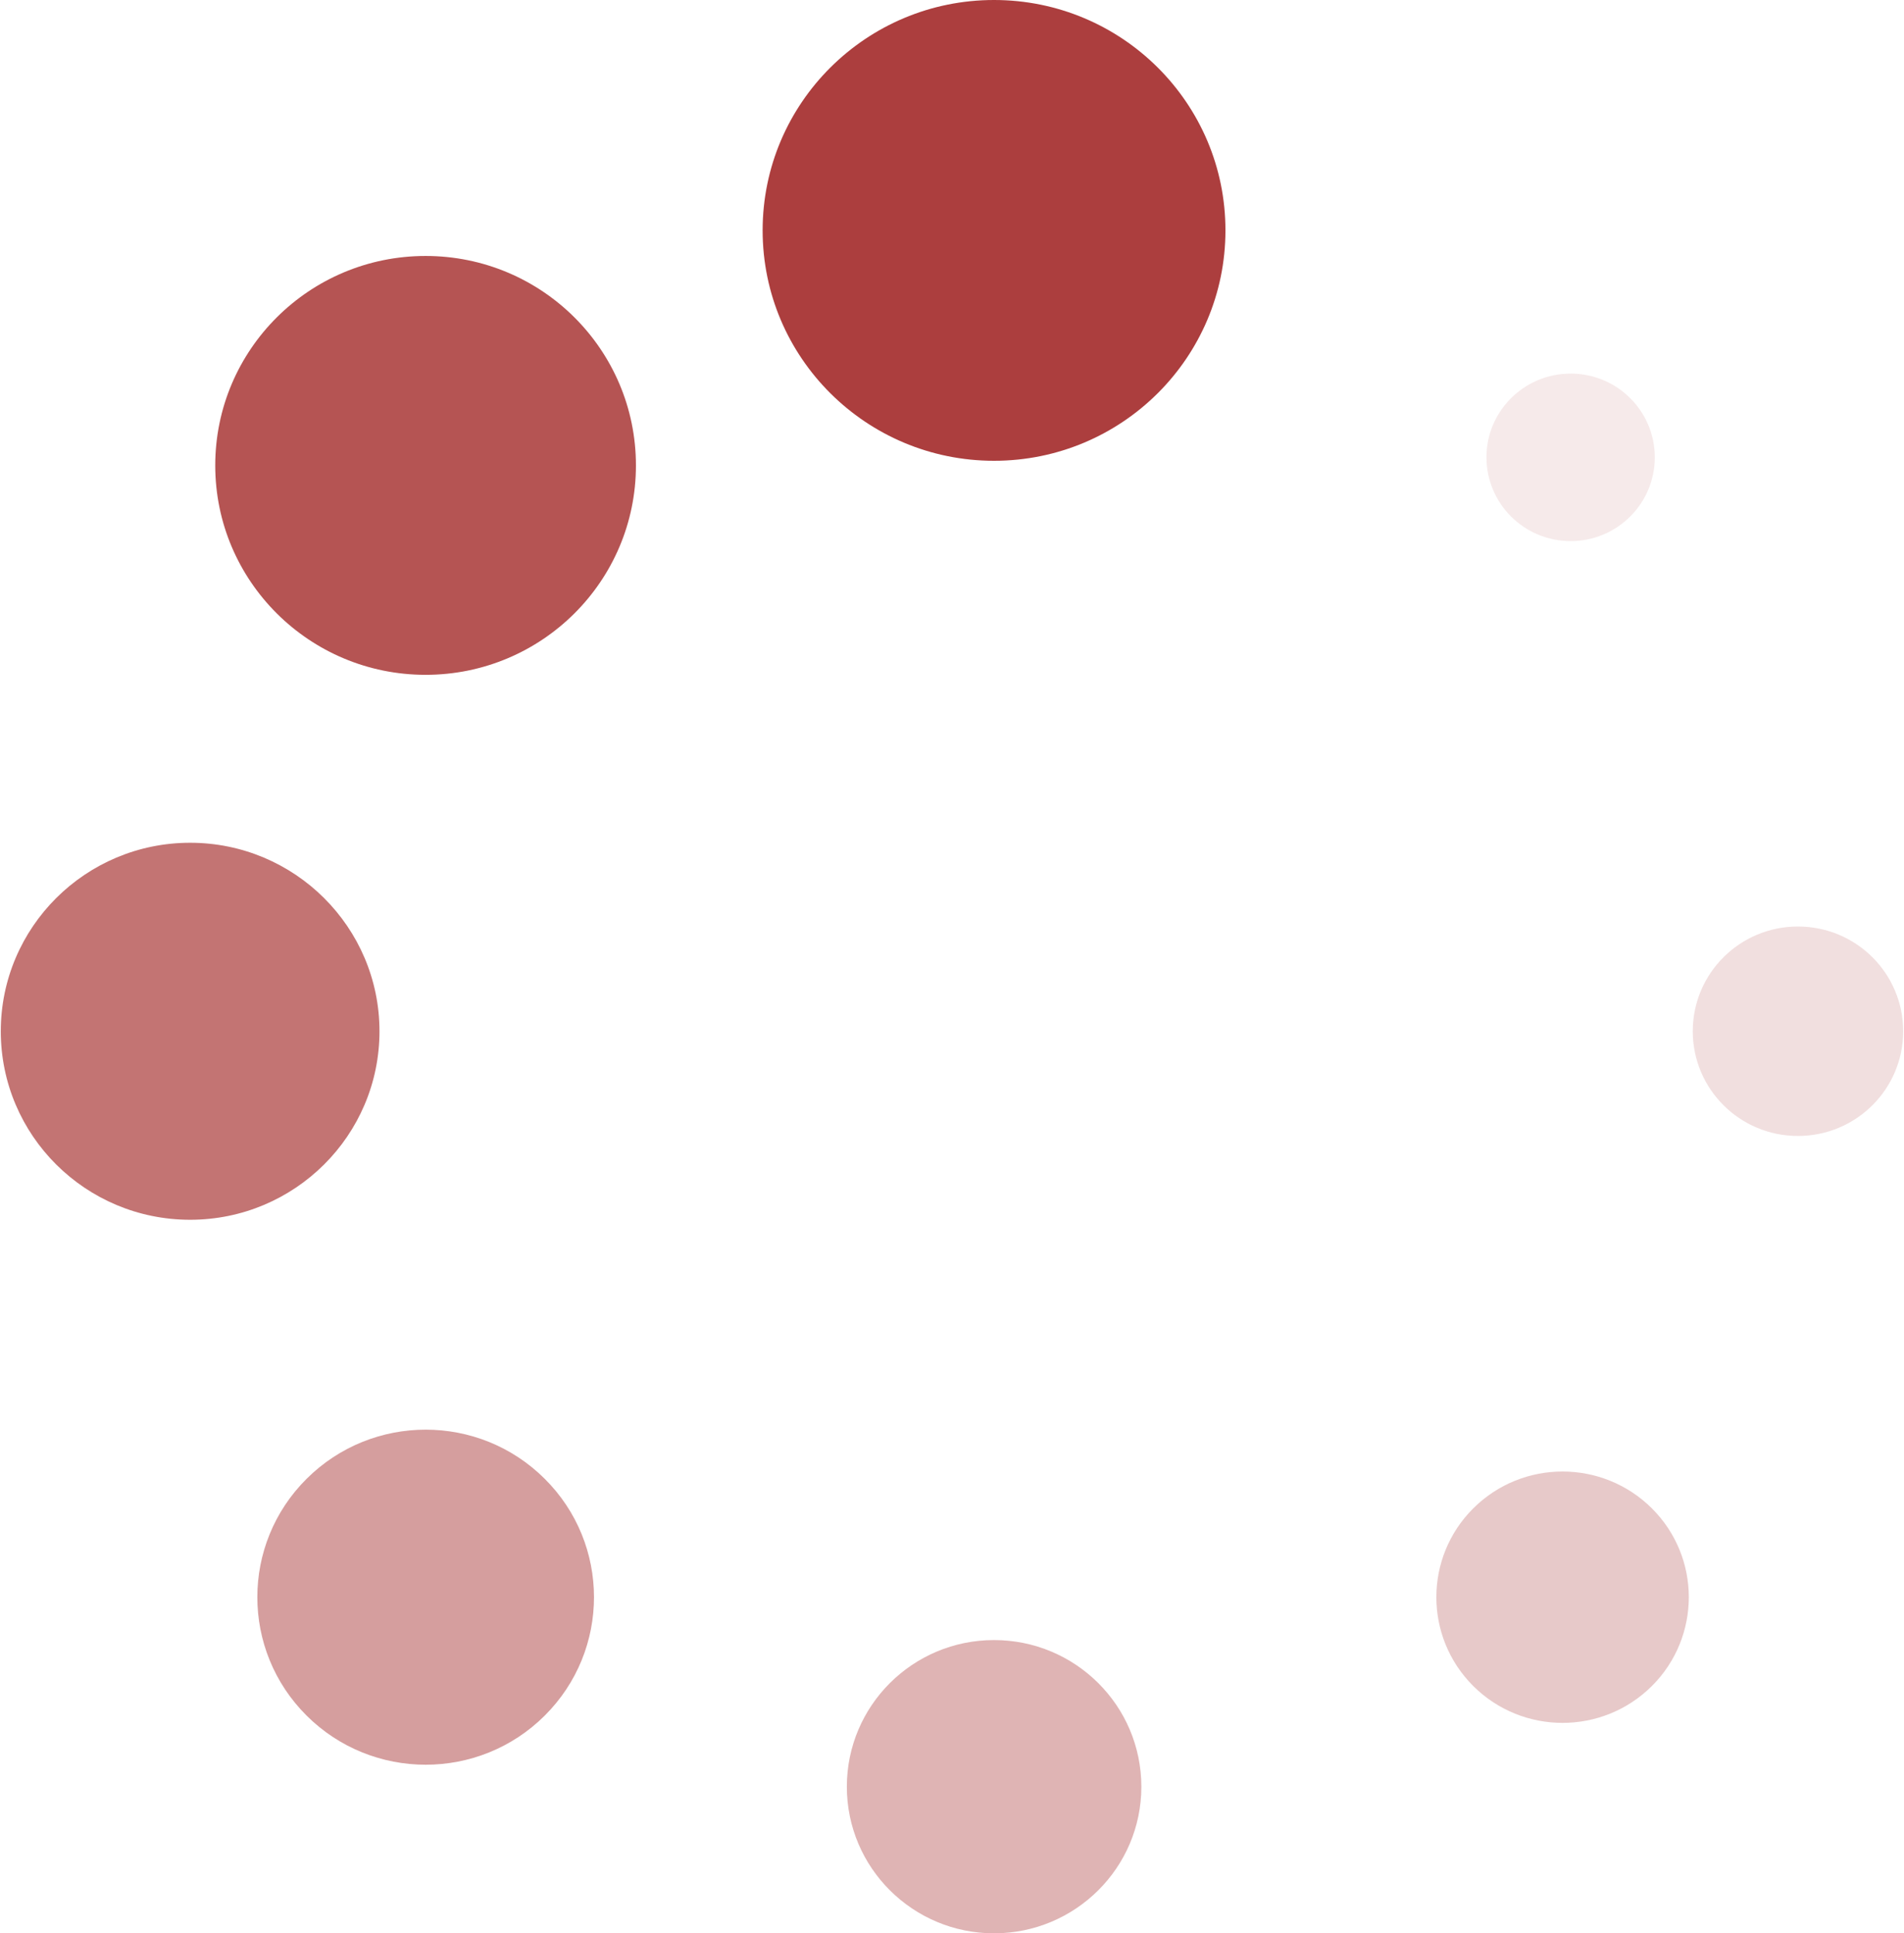 <svg width="65" height="66" viewBox="0 0 65 66" fill="none" xmlns="http://www.w3.org/2000/svg">
<path opacity="0.45" d="M10.468 50.482C8.224 52.713 8.224 56.335 10.468 58.568C12.713 60.802 16.352 60.802 18.595 58.568C20.839 56.335 20.839 52.713 18.595 50.482C16.352 48.246 12.713 48.246 10.468 50.482Z" fill="#A32A29"/>
<path opacity="0.65" d="M12.955 35.205C12.955 31.654 10.061 28.77 6.491 28.77C2.922 28.77 0.027 31.654 0.027 35.205C0.027 38.76 2.922 41.64 6.491 41.64C10.061 41.64 12.955 38.76 12.955 35.205Z" fill="#A32A29"/>
<path opacity="0.8" d="M14.529 8.738C10.563 8.738 7.348 11.939 7.348 15.889C7.348 19.836 10.563 23.037 14.529 23.037C18.497 23.037 21.71 19.836 21.71 15.889C21.71 11.939 18.497 8.738 14.529 8.738Z" fill="#A32A29"/>
<path opacity="0.9" d="M33.934 0C29.573 0 26.035 3.523 26.035 7.865C26.035 12.208 29.572 15.73 33.934 15.73C38.3 15.73 41.835 12.208 41.835 7.865C41.837 3.523 38.3 0 33.934 0Z" fill="#A32A29"/>
<path opacity="0.35" d="M33.935 55.988C31.16 55.988 28.91 58.228 28.91 60.995C28.91 63.757 31.16 65.999 33.935 65.999C36.712 65.999 38.964 63.757 38.964 60.995C38.964 58.228 36.712 55.988 33.935 55.988Z" fill="#A32A29"/>
<path opacity="0.15" d="M61.379 31.629C59.396 31.629 57.789 33.228 57.789 35.204C57.789 37.18 59.396 38.779 61.379 38.779C63.364 38.779 64.972 37.18 64.972 35.204C64.972 33.228 63.364 31.629 61.379 31.629Z" fill="#A32A29"/>
<path opacity="0.25" d="M50.296 51.491C48.615 53.165 48.615 55.882 50.296 57.558C51.98 59.234 54.707 59.234 56.392 57.558C58.074 55.882 58.074 53.165 56.392 51.491C54.706 49.815 51.98 49.815 50.296 51.491Z" fill="#A32A29"/>
<path opacity="0.1" d="M53.618 18.472C55.207 18.472 56.492 17.193 56.492 15.612C56.492 14.033 55.207 12.752 53.618 12.754C52.034 12.754 50.744 14.033 50.746 15.612C50.746 17.193 52.034 18.472 53.618 18.472Z" fill="#A32A29"/>
</svg>
